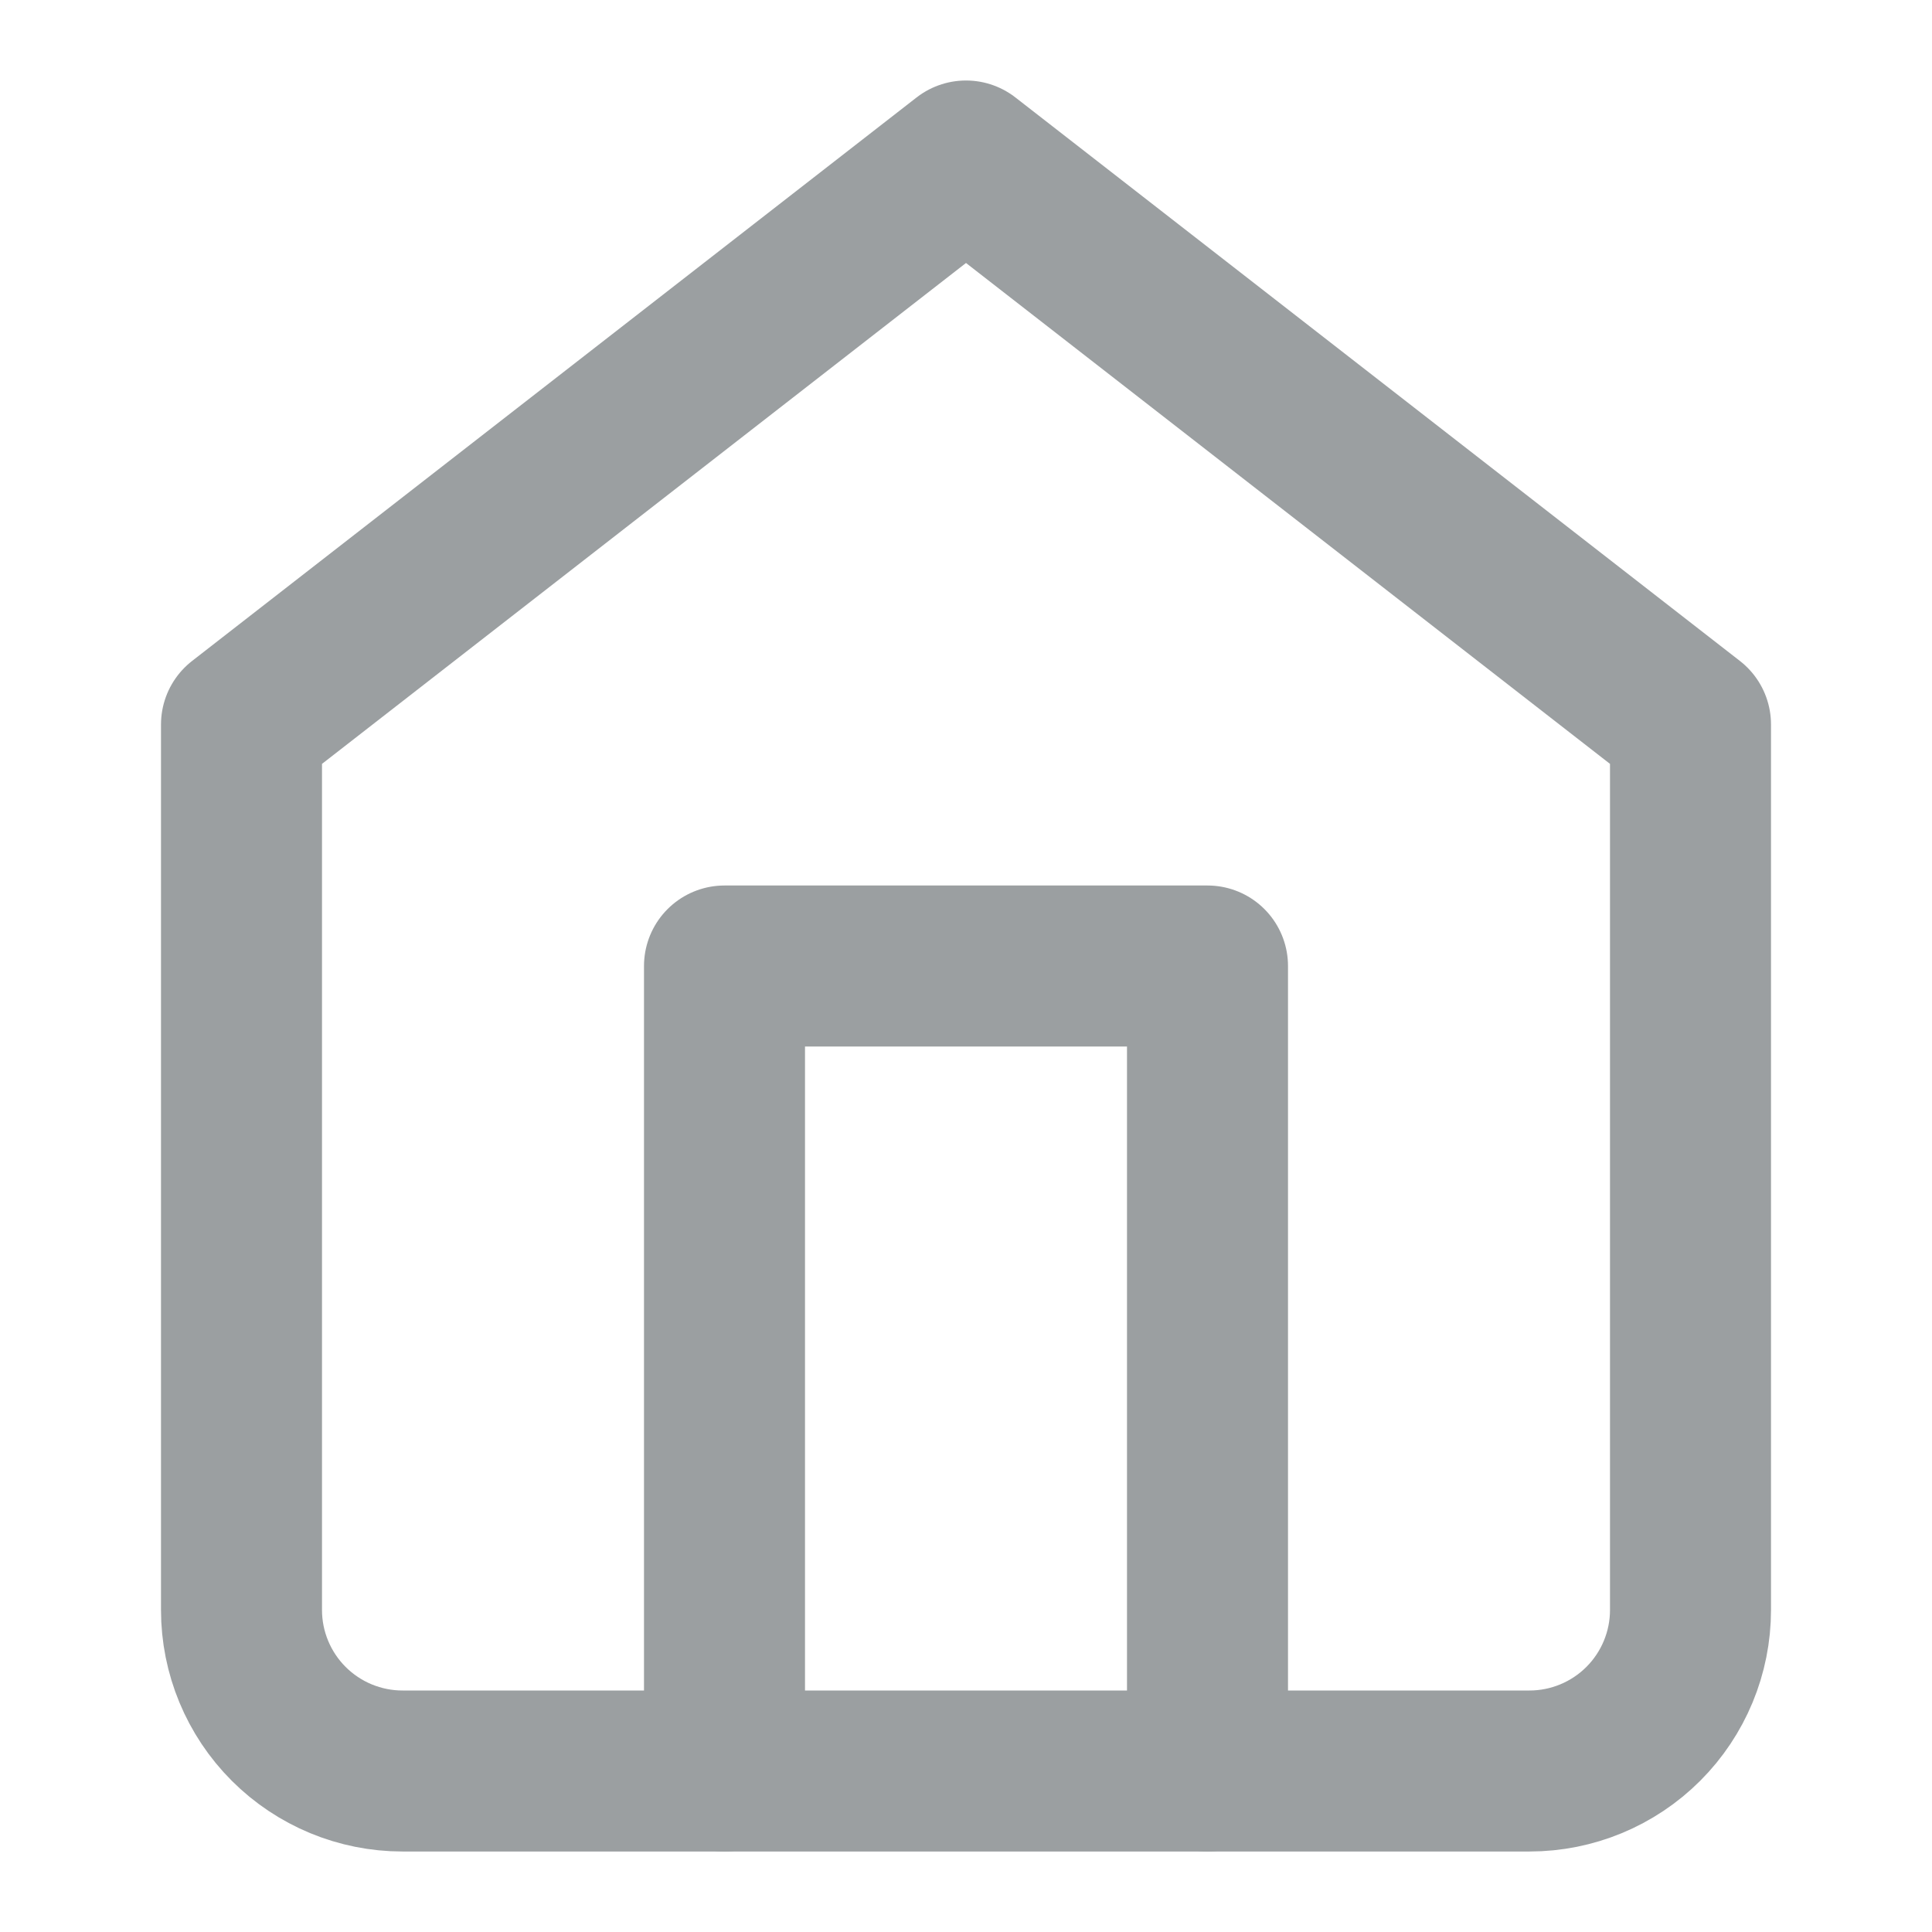 <svg width="24" height="24" viewBox="0 0 24 24" fill="none" xmlns="http://www.w3.org/2000/svg">
<path d="M3 9L12 2L21 9V20C21 20.53 20.789 21.039 20.414 21.414C20.039 21.789 19.53 22 19 22H5C4.47 22 3.961 21.789 3.586 21.414C3.211 21.039 3 20.53 3 20V9Z" stroke="#9B9FA1" stroke-width="2" stroke-linecap="round" stroke-linejoin="round"/>
<path d="M9 22V12H15V22" stroke="#9B9FA1" stroke-width="2" stroke-linecap="round" stroke-linejoin="round"/>
</svg>
